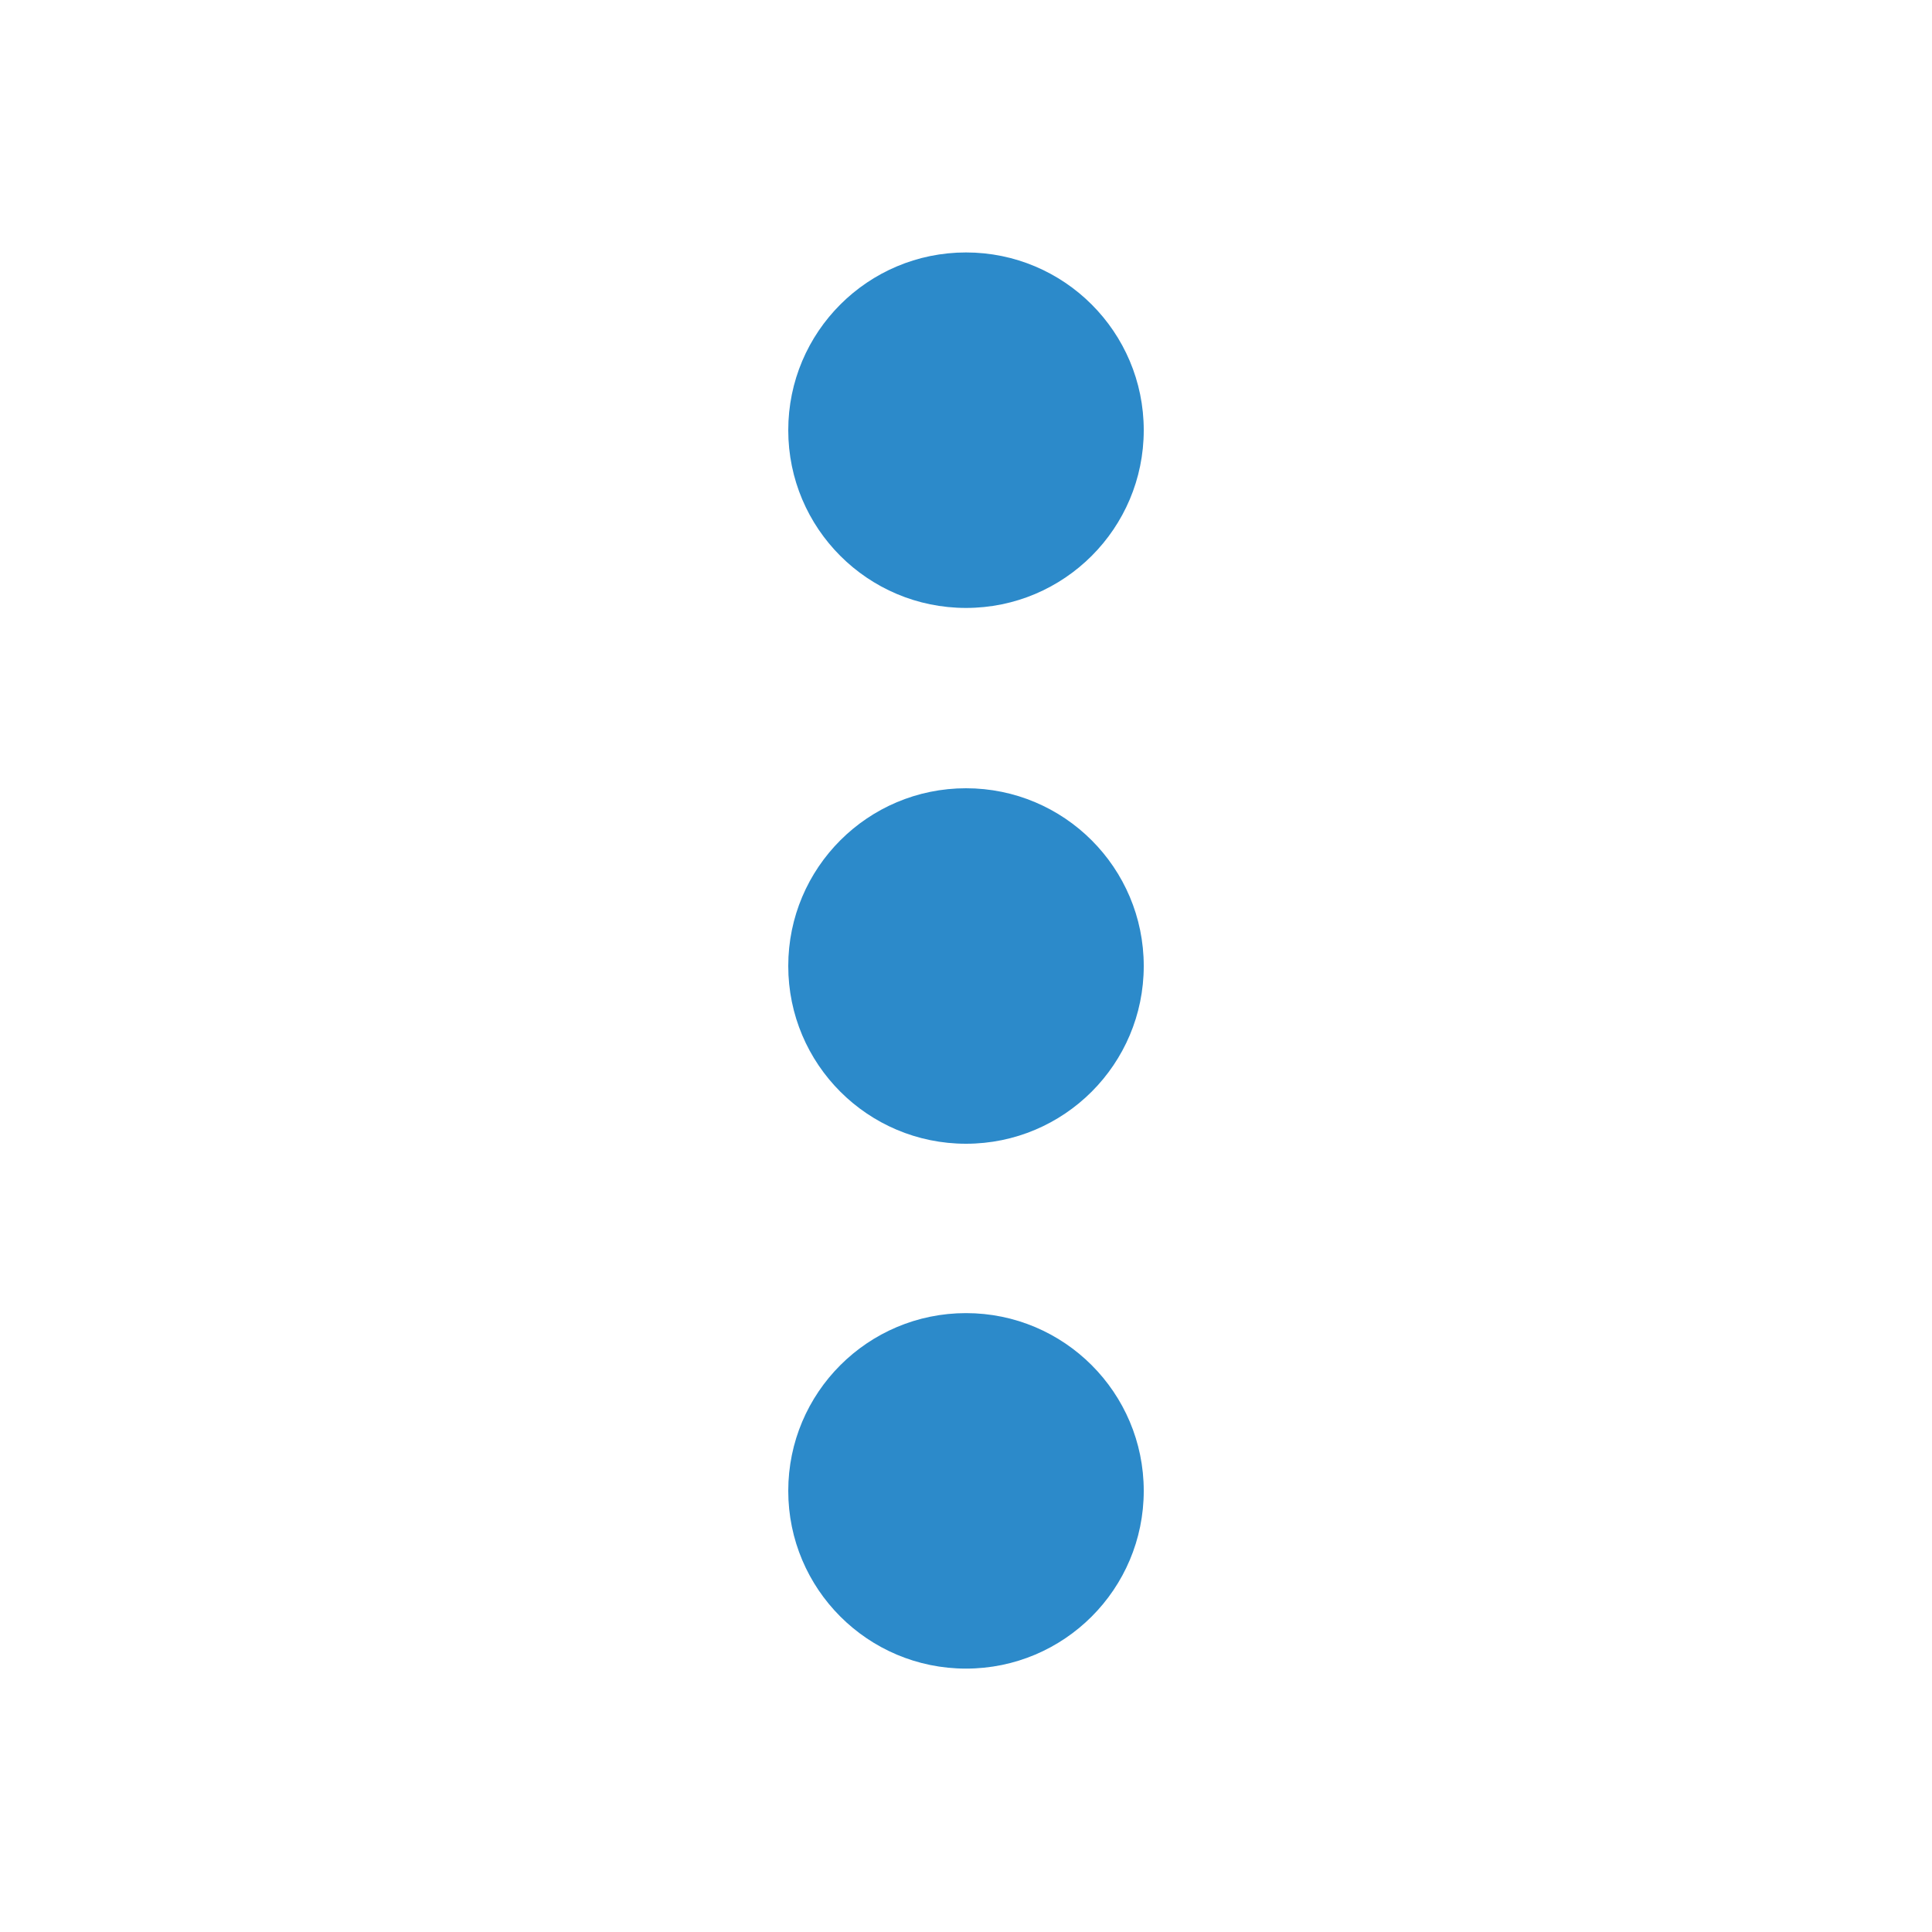 <svg id="Layer_1" data-name="Layer 1" xmlns="http://www.w3.org/2000/svg" viewBox="0 0 60 60"><defs><style>.cls-1{fill:#2c8aca;}</style></defs><title>icons-blue</title><circle class="cls-1" cx="30" cy="13.36" r="5.52"/><circle class="cls-1" cx="30" cy="30" r="5.52"/><circle class="cls-1" cx="30" cy="46.3" r="5.52"/></svg>